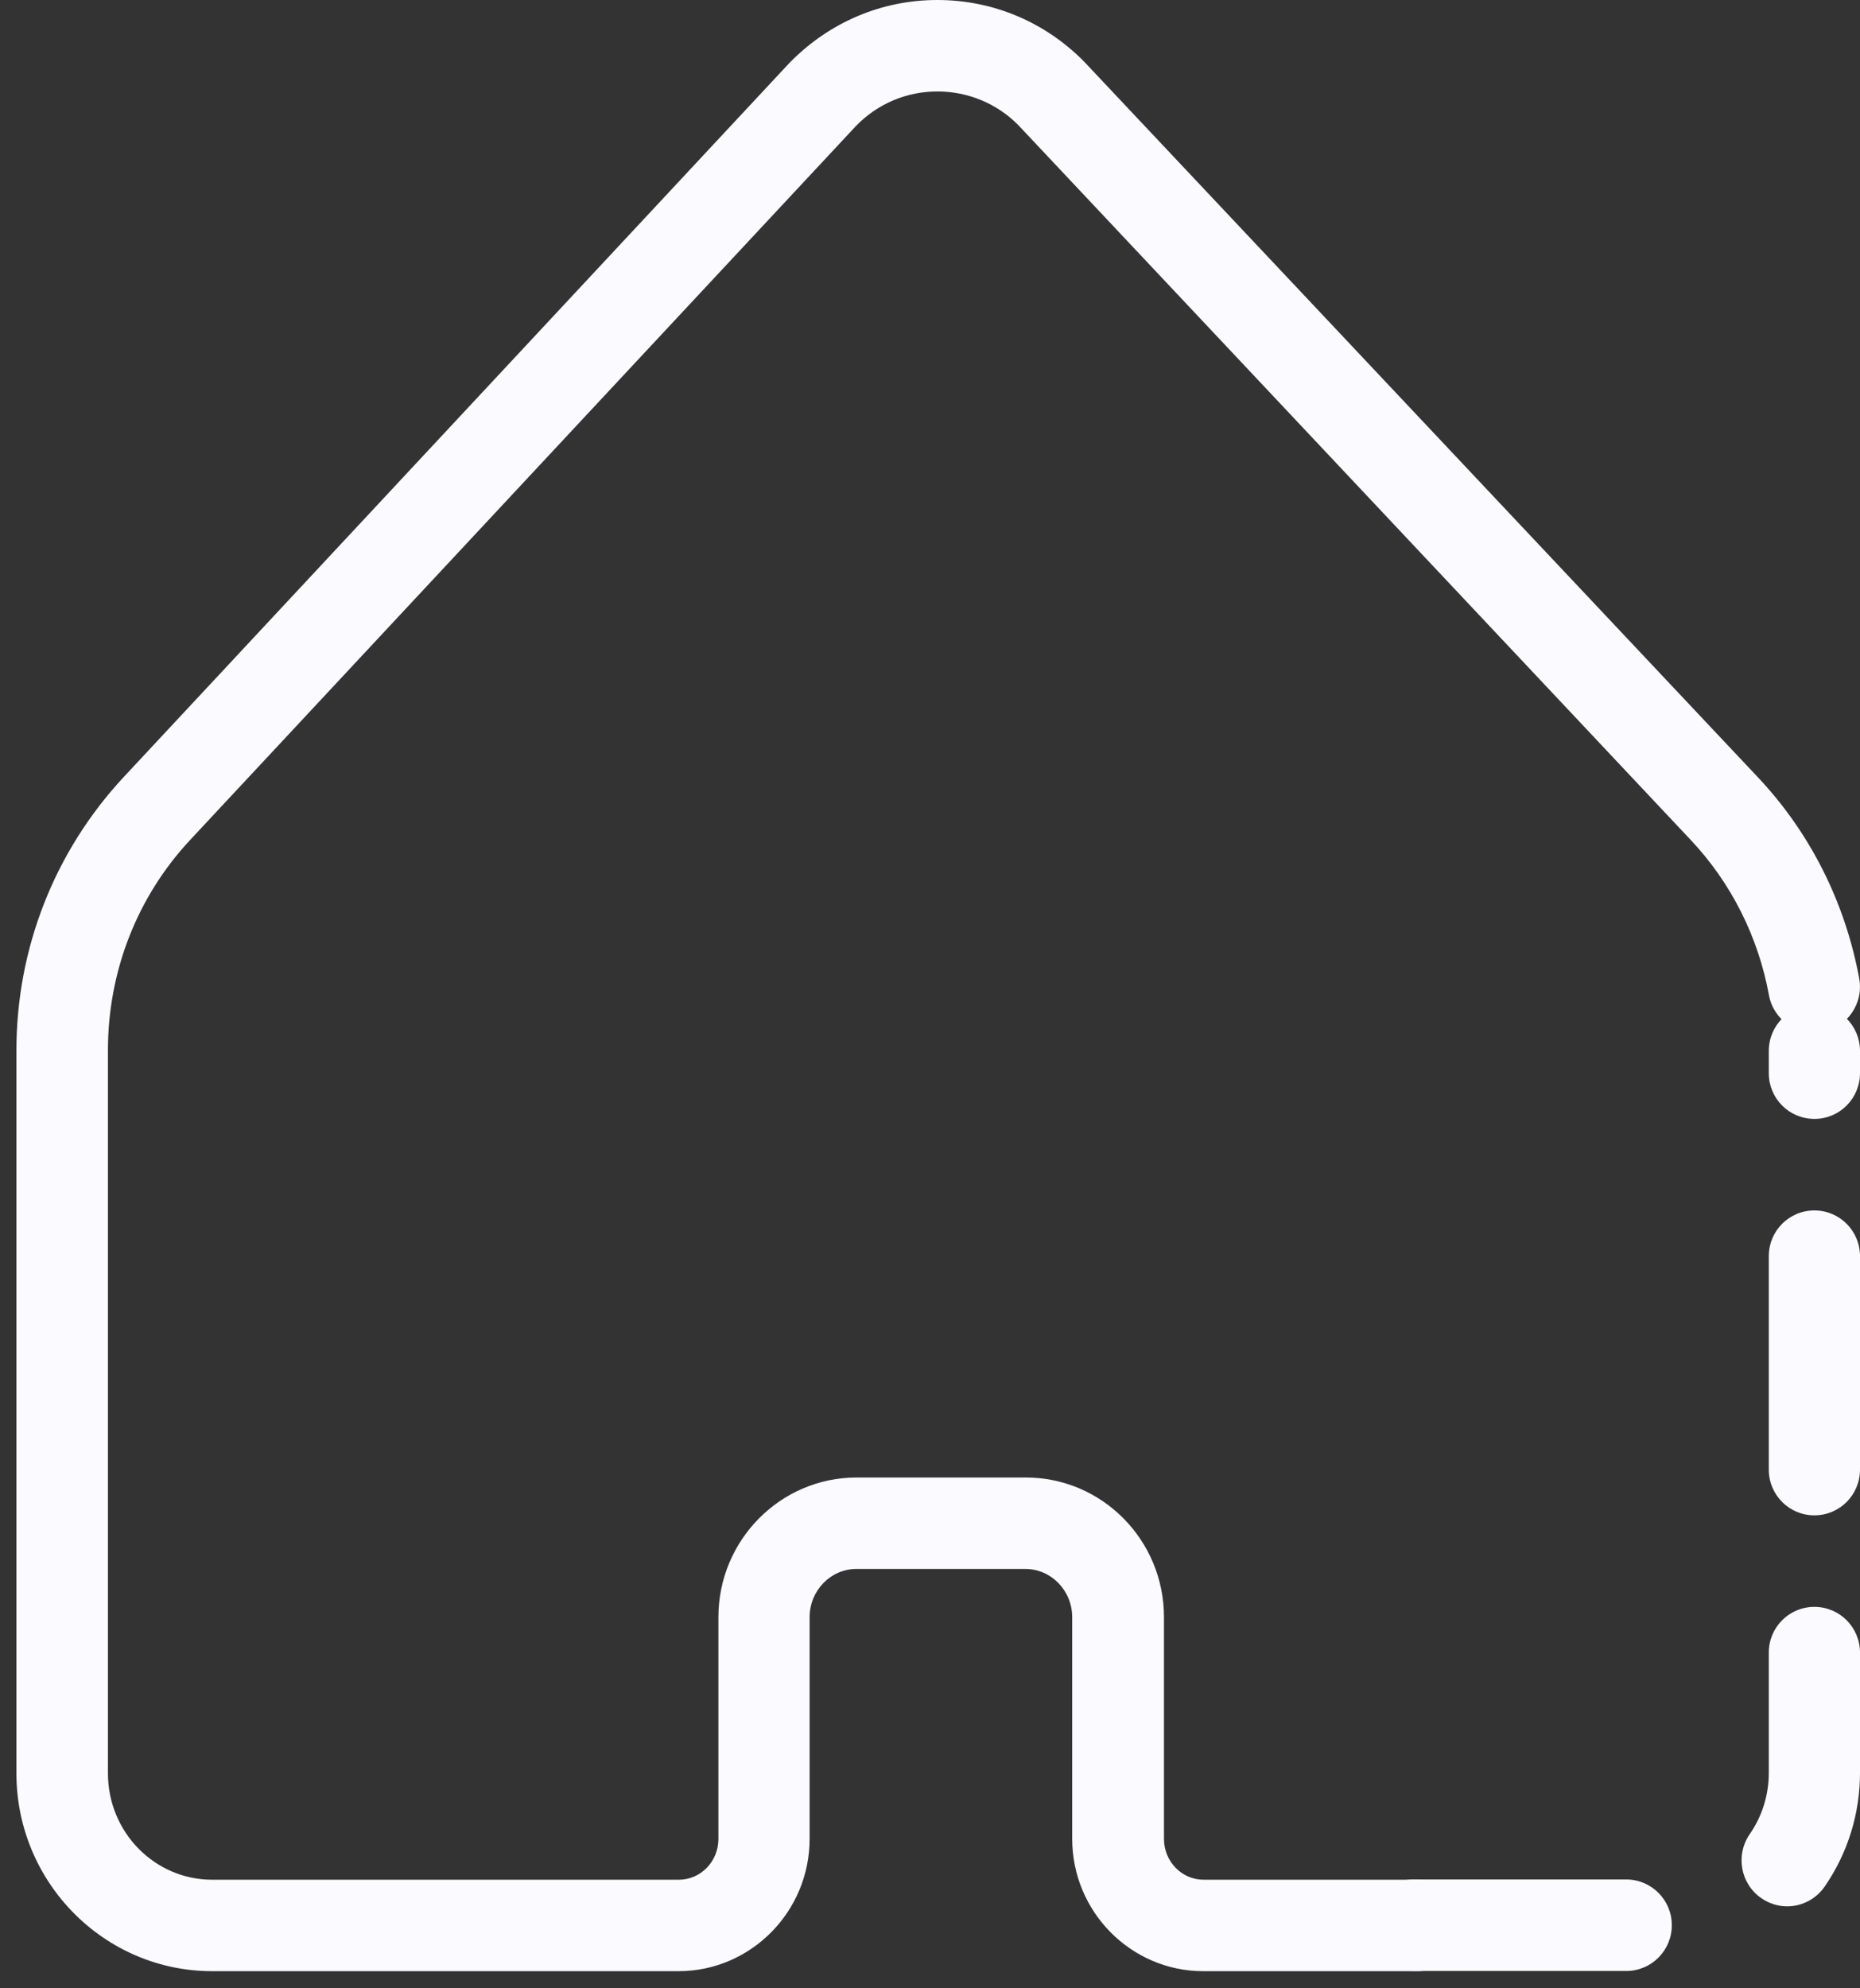 <svg width="29" height="31" viewBox="0 0 29 31" fill="none" xmlns="http://www.w3.org/2000/svg">
    <rect x="0" y="0" width="29" height="31" fill="#333333" stroke="none"/>
    <path d="M22.104 30.733H18.761C17.634 30.733 16.717 29.806 16.717 28.67V25.213C16.717 24.8 16.389 24.462 15.989 24.462H13.35C12.951 24.462 12.623 24.8 12.623 25.213V28.67C12.623 29.806 11.705 30.733 10.579 30.733H3.309C1.626 30.733 0.256 29.35 0.256 27.648V16.375C0.256 14.787 0.851 13.275 1.925 12.119L12.314 0.975C12.937 0.342 13.75 0 14.615 0C15.48 0 16.293 0.342 16.902 0.96L27.4 12.11C28.223 12.98 28.769 14.069 28.988 15.257C29.059 15.643 28.803 16.018 28.413 16.089C28.028 16.161 27.652 15.904 27.581 15.519C27.414 14.606 26.991 13.764 26.359 13.094L15.875 1.949C15.547 1.617 15.095 1.426 14.615 1.426C14.135 1.426 13.683 1.617 13.346 1.964L2.971 13.089C2.139 13.978 1.683 15.143 1.683 16.375V27.648C1.683 28.565 2.41 29.307 3.309 29.307H10.583C10.926 29.307 11.201 29.022 11.201 28.67V25.213C11.201 24.015 12.166 23.036 13.355 23.036H15.994C17.183 23.036 18.148 24.011 18.148 25.213V28.67C18.148 29.022 18.424 29.307 18.766 29.307H22.108C22.503 29.307 22.821 29.626 22.821 30.02C22.821 30.415 22.503 30.733 22.108 30.733H22.104Z" fill="#FAFAFF"/>
    <path d="M25.355 30.73H22.037C21.643 30.73 21.326 30.411 21.326 30.016C21.326 29.622 21.643 29.303 22.037 29.303H25.355C25.748 29.303 26.066 29.622 26.066 30.016C26.066 30.411 25.748 30.73 25.355 30.73ZM27.862 29.722C27.725 29.722 27.582 29.679 27.459 29.593C27.137 29.37 27.056 28.923 27.279 28.599C27.474 28.319 27.578 27.986 27.578 27.639V25.766C27.578 25.371 27.895 25.053 28.289 25.053C28.682 25.053 29 25.371 29 25.766V27.639C29 28.276 28.81 28.89 28.45 29.413C28.312 29.612 28.09 29.722 27.867 29.722H27.862ZM28.289 23.626C27.895 23.626 27.578 23.308 27.578 22.913V19.585C27.578 19.19 27.895 18.872 28.289 18.872C28.682 18.872 29 19.19 29 19.585V22.913C29 23.308 28.682 23.626 28.289 23.626ZM28.289 17.445C27.895 17.445 27.578 17.127 27.578 16.732V16.385C27.578 15.99 27.895 15.672 28.289 15.672C28.682 15.672 29 15.99 29 16.385V16.732C29 17.127 28.682 17.445 28.289 17.445Z" fill="#FAFAFF"/>
</svg>
    